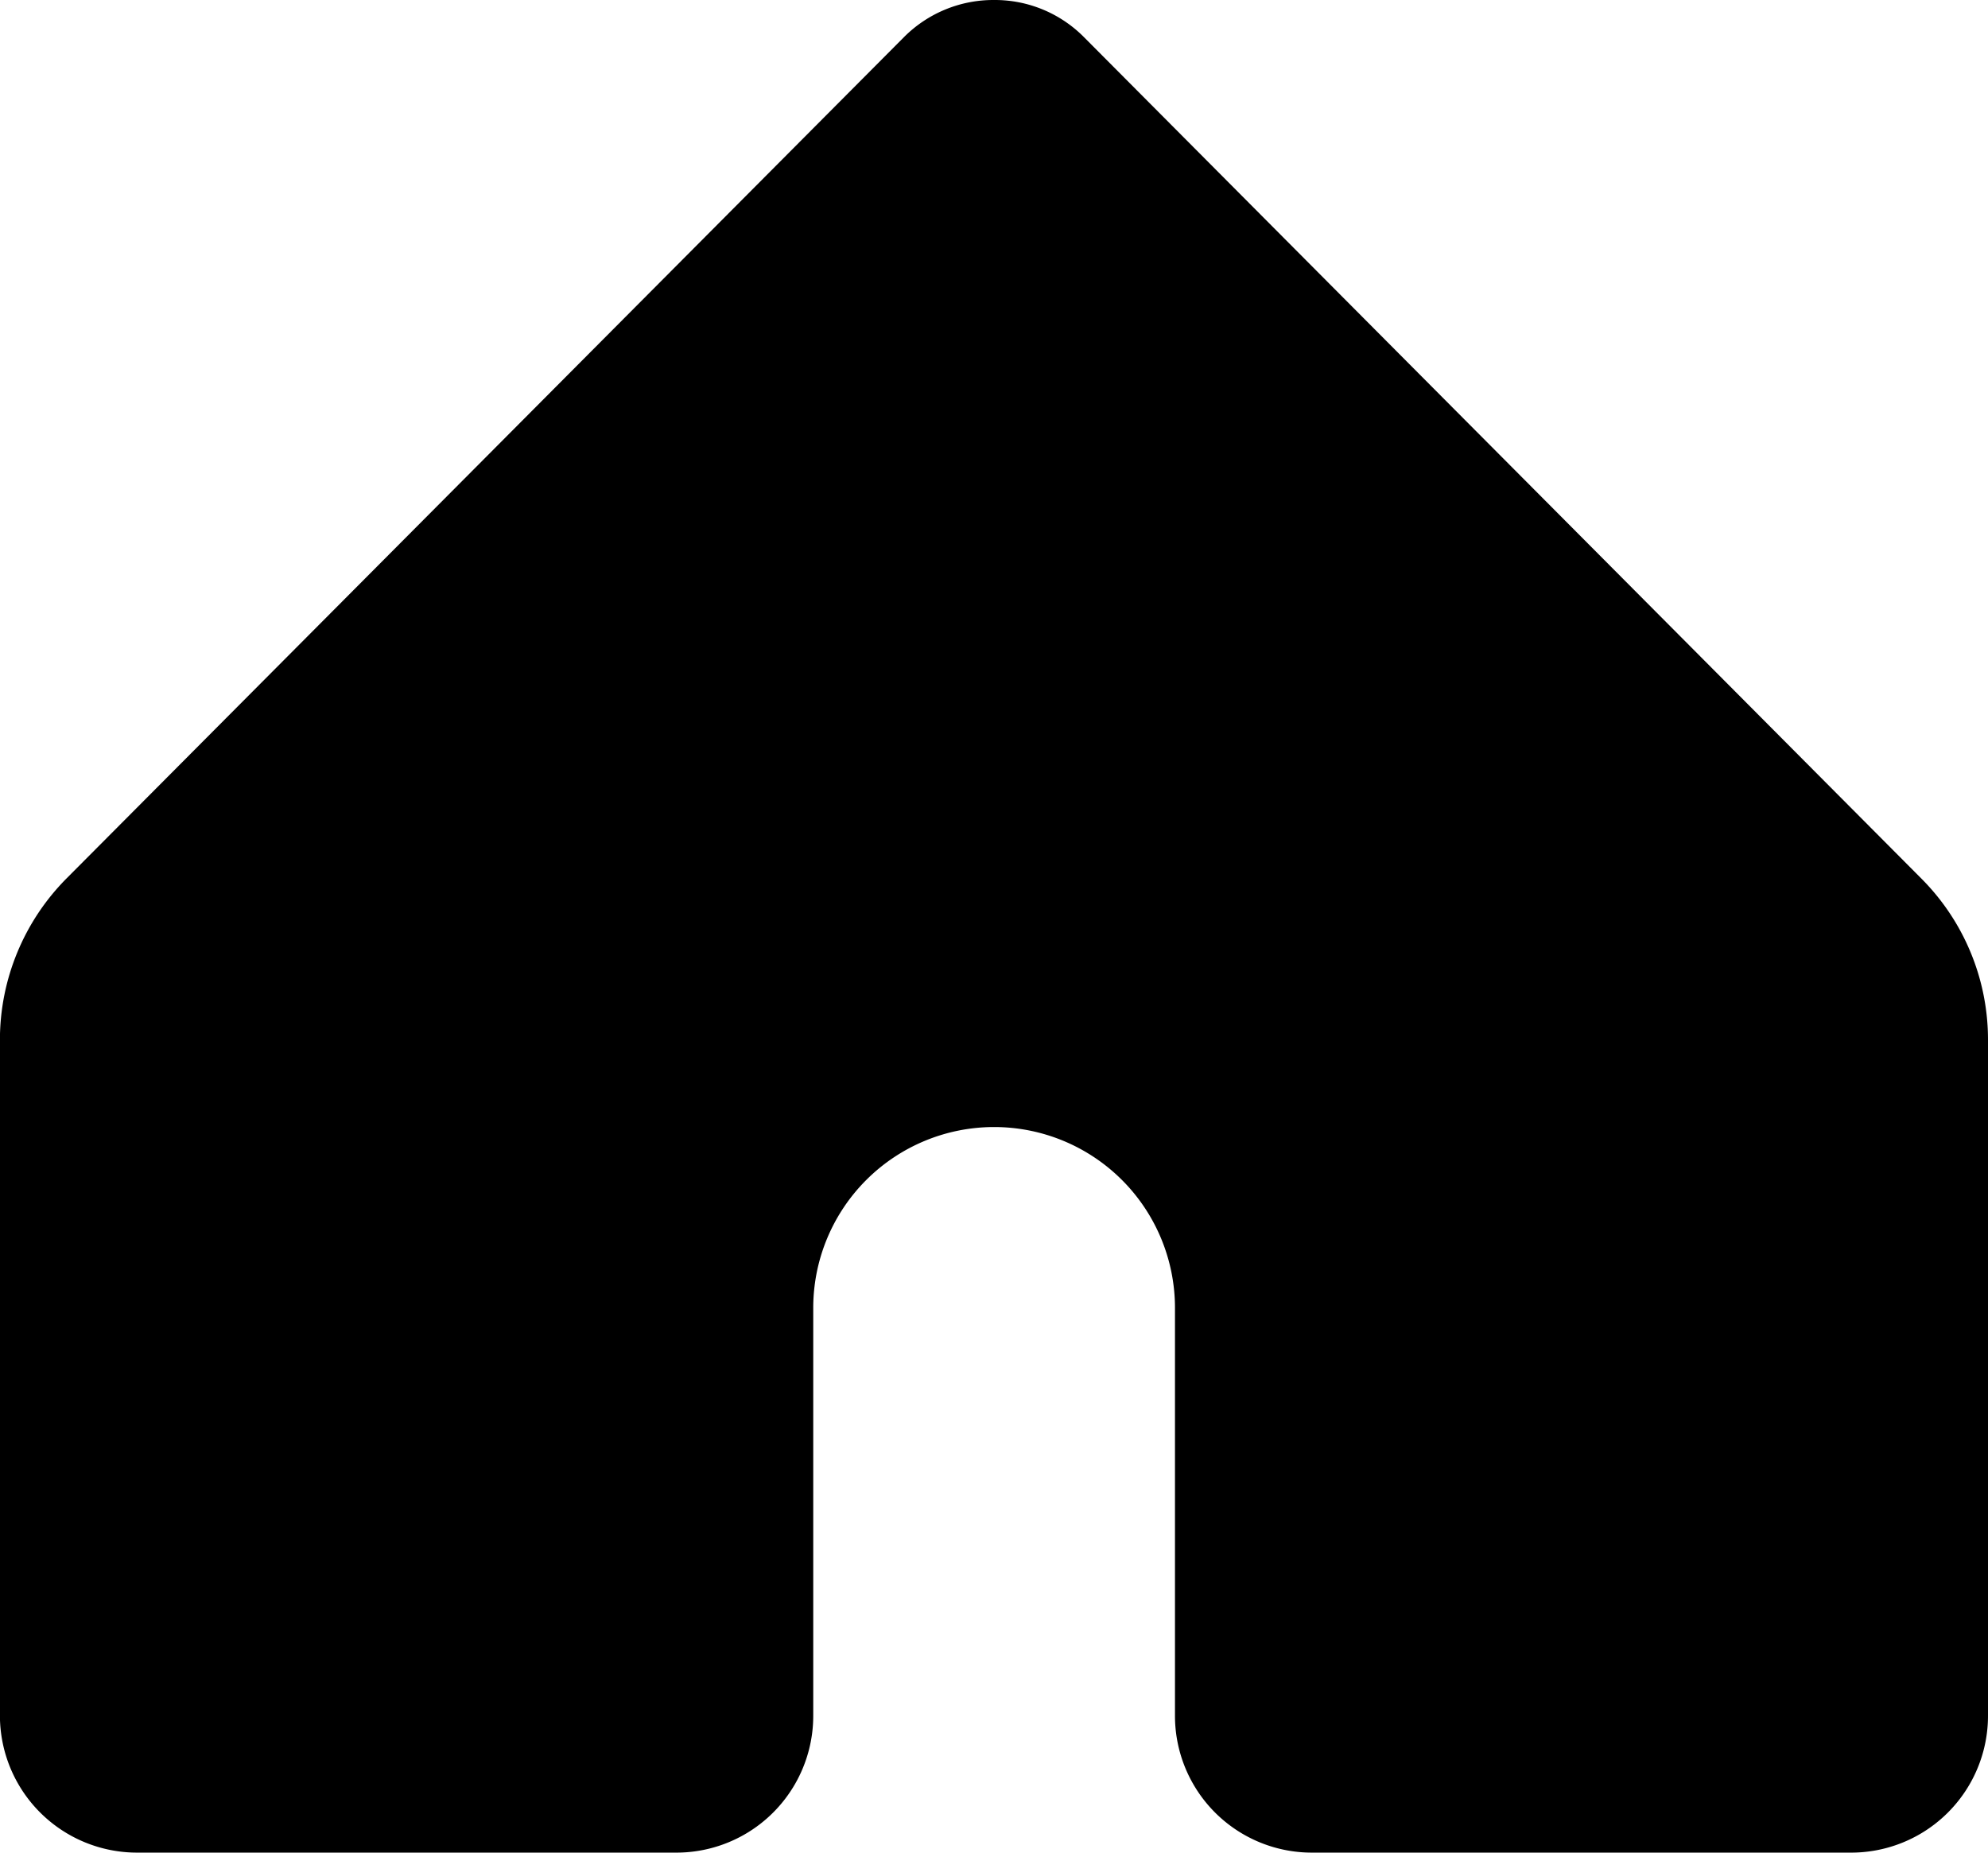 <svg xmlns="http://www.w3.org/2000/svg" width="26.792" height="24.968" viewBox="0 0 26.792 24.968">
  <path id="Instagram-Home-Icon-n3fd2" d="M26.6.885a1.7,1.7,0,0,0-1.216.5L14.1,12.72a3.088,3.088,0,0,0-.9,2.178V24a1.848,1.848,0,0,0,1.847,1.85h7.268A1.844,1.844,0,0,0,24.161,24v-5.49a2.437,2.437,0,1,1,4.875,0V24a1.844,1.844,0,0,0,1.842,1.85h7.271A1.844,1.844,0,0,0,39.993,24V14.9a3.075,3.075,0,0,0-.9-2.178L27.812,1.388A1.69,1.69,0,0,0,26.6.885" transform="translate(-13.201 -0.885)"/>
</svg>
